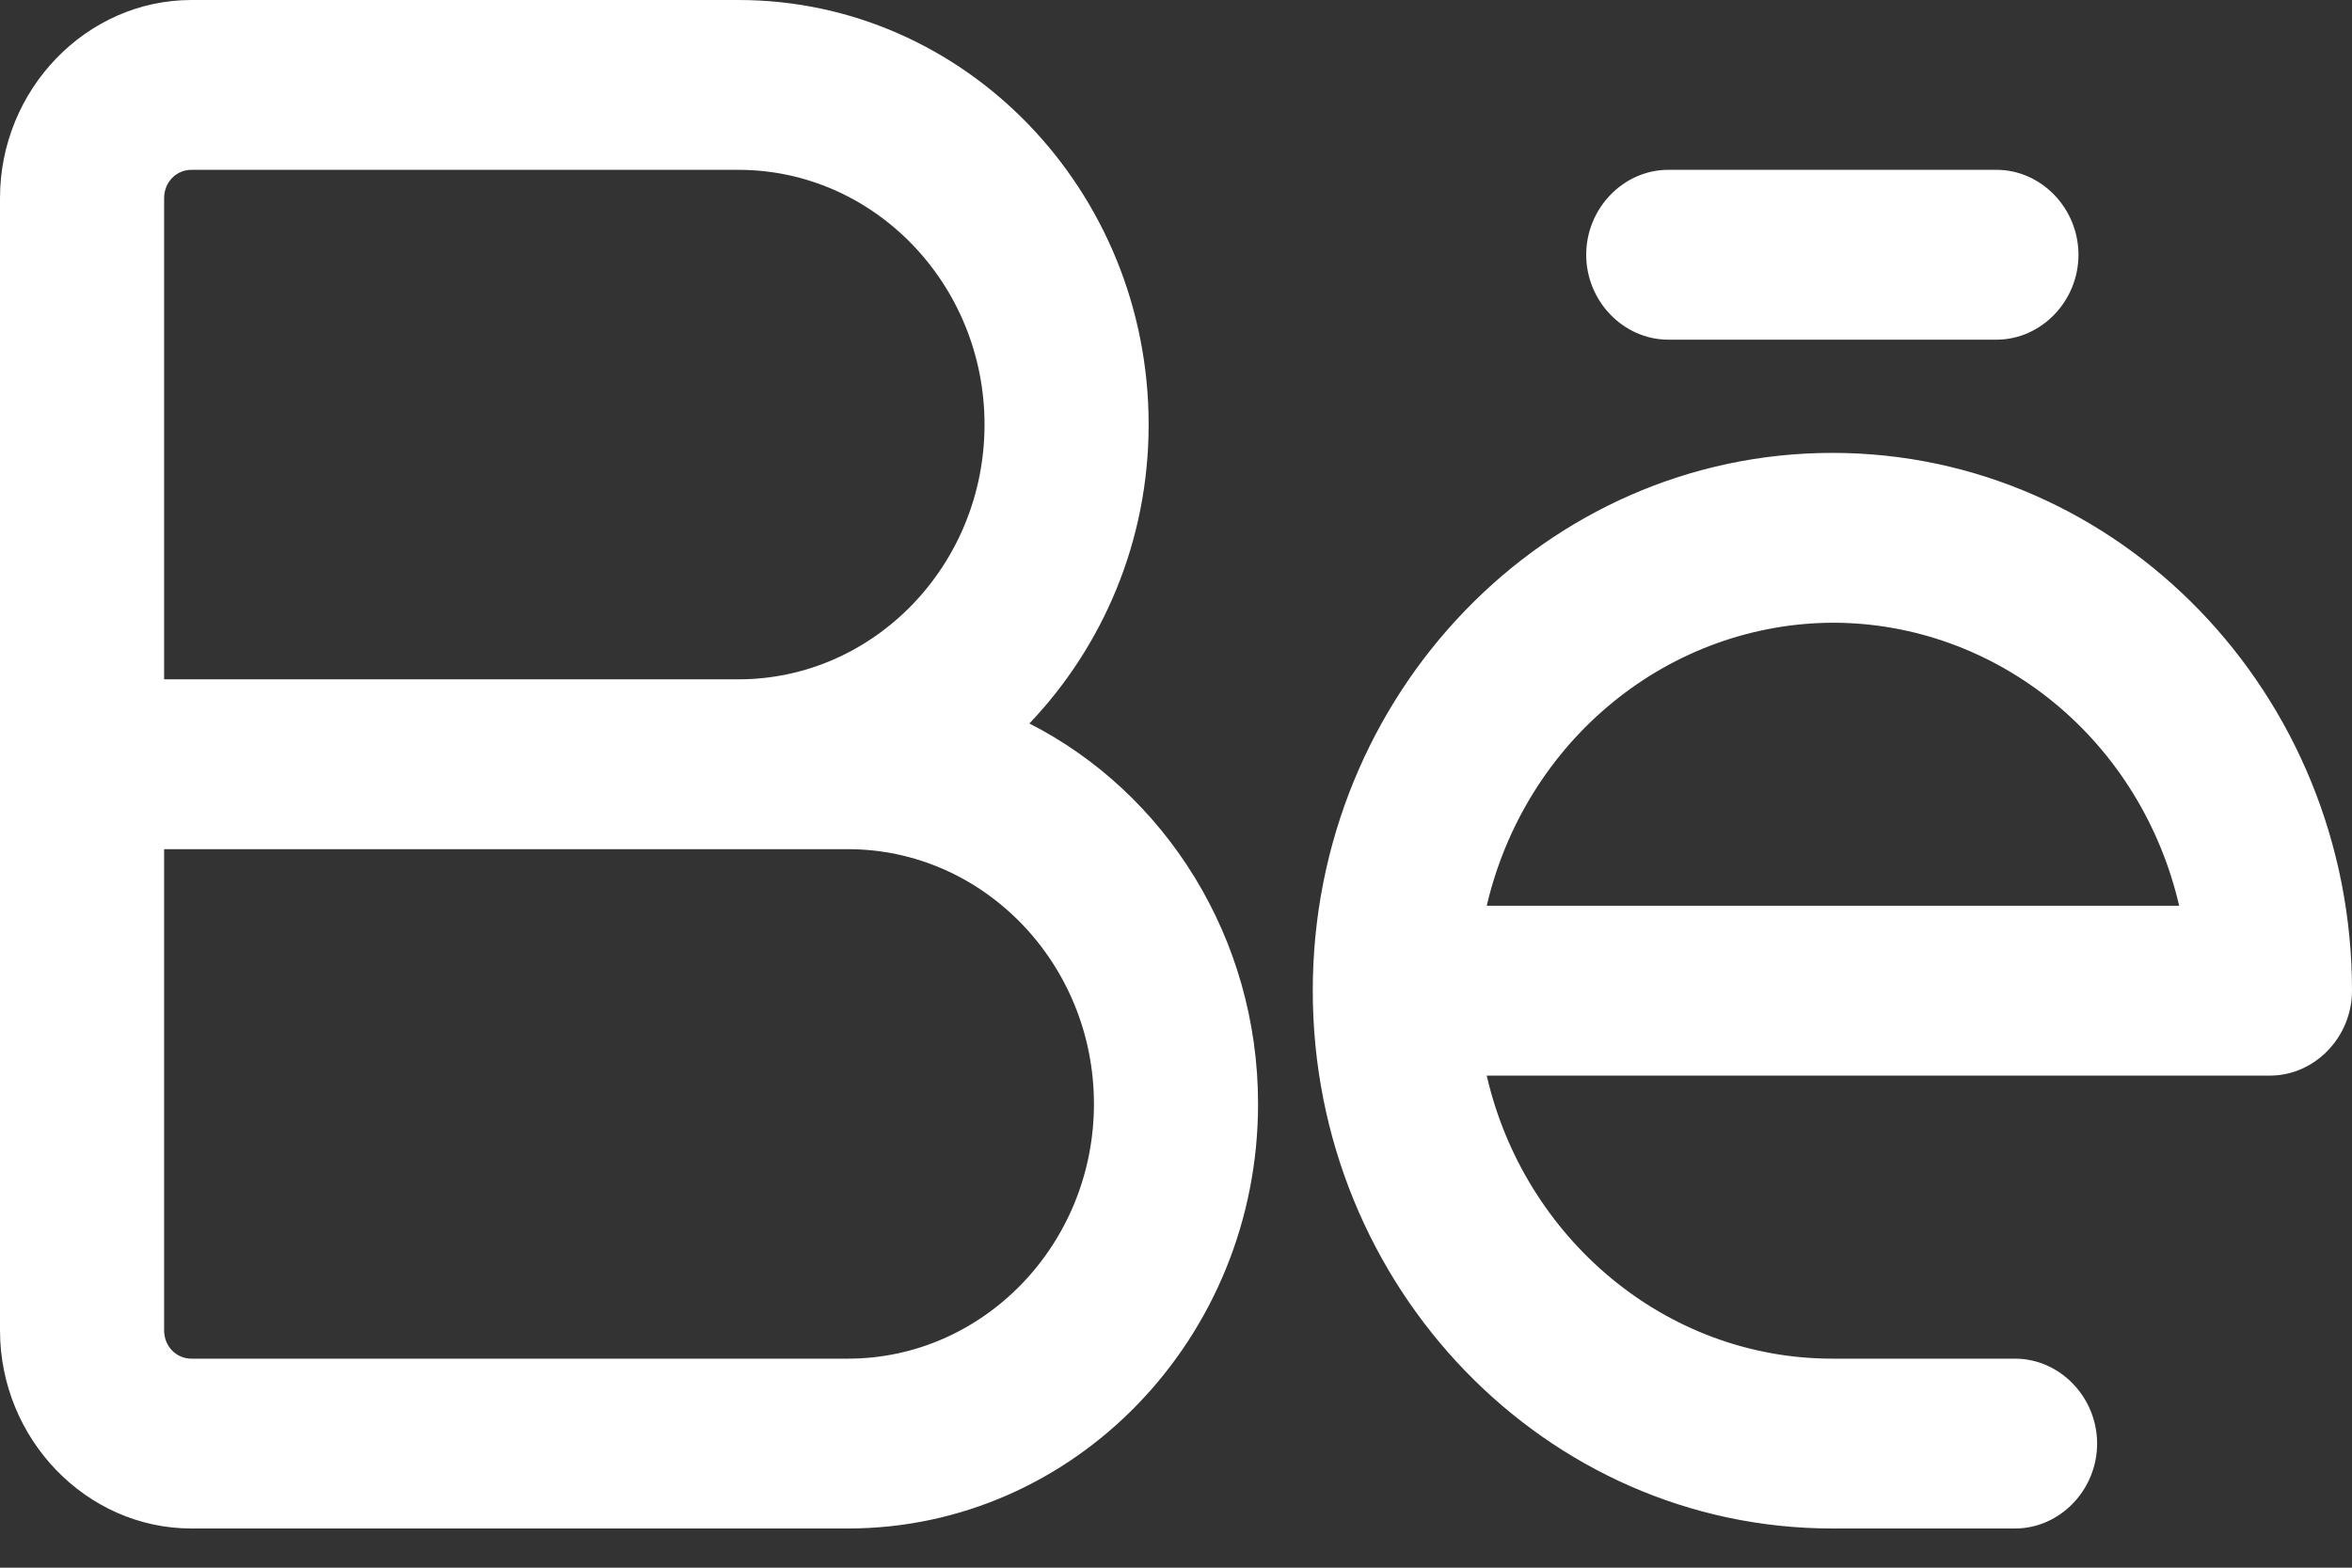 <svg width="27" height="18" viewBox="0 0 27 18" fill="none" xmlns="http://www.w3.org/2000/svg">
<rect x="0" y="0" width="27" height="18" fill="#333333" stroke="none"/>
<path d="M9.733 17.55H2.198C0.992 17.55 0 16.523 0 15.275V2.275C0 1.027 0.992 0 2.198 0H8.477C11.076 0 13.186 2.184 13.186 4.875C13.186 6.214 12.659 7.423 11.817 8.307C13.374 9.1 14.442 10.764 14.442 12.675C14.442 15.366 12.332 17.55 9.733 17.55ZM1.884 9.75V15.275C1.884 15.457 2.022 15.6 2.198 15.6H9.733C11.29 15.6 12.558 14.287 12.558 12.675C12.558 11.063 11.29 9.75 9.733 9.75H1.884ZM1.884 7.8H8.477C10.034 7.8 11.302 6.487 11.302 4.875C11.302 3.263 10.034 1.95 8.477 1.95H2.198C2.022 1.95 1.884 2.093 1.884 2.275V7.8ZM23.132 17.55H21.035C17.745 17.55 15.07 14.781 15.07 11.375C15.07 7.969 17.745 5.2 21.035 5.2C24.325 5.2 27 7.969 27 11.375C27 11.908 26.573 12.35 26.058 12.35H17.067C17.494 14.209 19.113 15.6 21.035 15.6H23.132C23.647 15.6 24.074 16.042 24.074 16.575C24.074 17.108 23.647 17.55 23.132 17.55ZM17.067 10.4H25.016C24.802 9.476 24.295 8.653 23.575 8.064C22.855 7.474 21.965 7.152 21.047 7.15C20.128 7.152 19.236 7.474 18.515 8.063C17.793 8.652 17.283 9.475 17.067 10.4ZM22.919 3.9H19.151C18.636 3.9 18.209 3.458 18.209 2.925C18.209 2.392 18.636 1.95 19.151 1.95H22.919C23.433 1.95 23.86 2.392 23.86 2.925C23.86 3.458 23.433 3.9 22.919 3.9Z" fill="white"/>
</svg>
